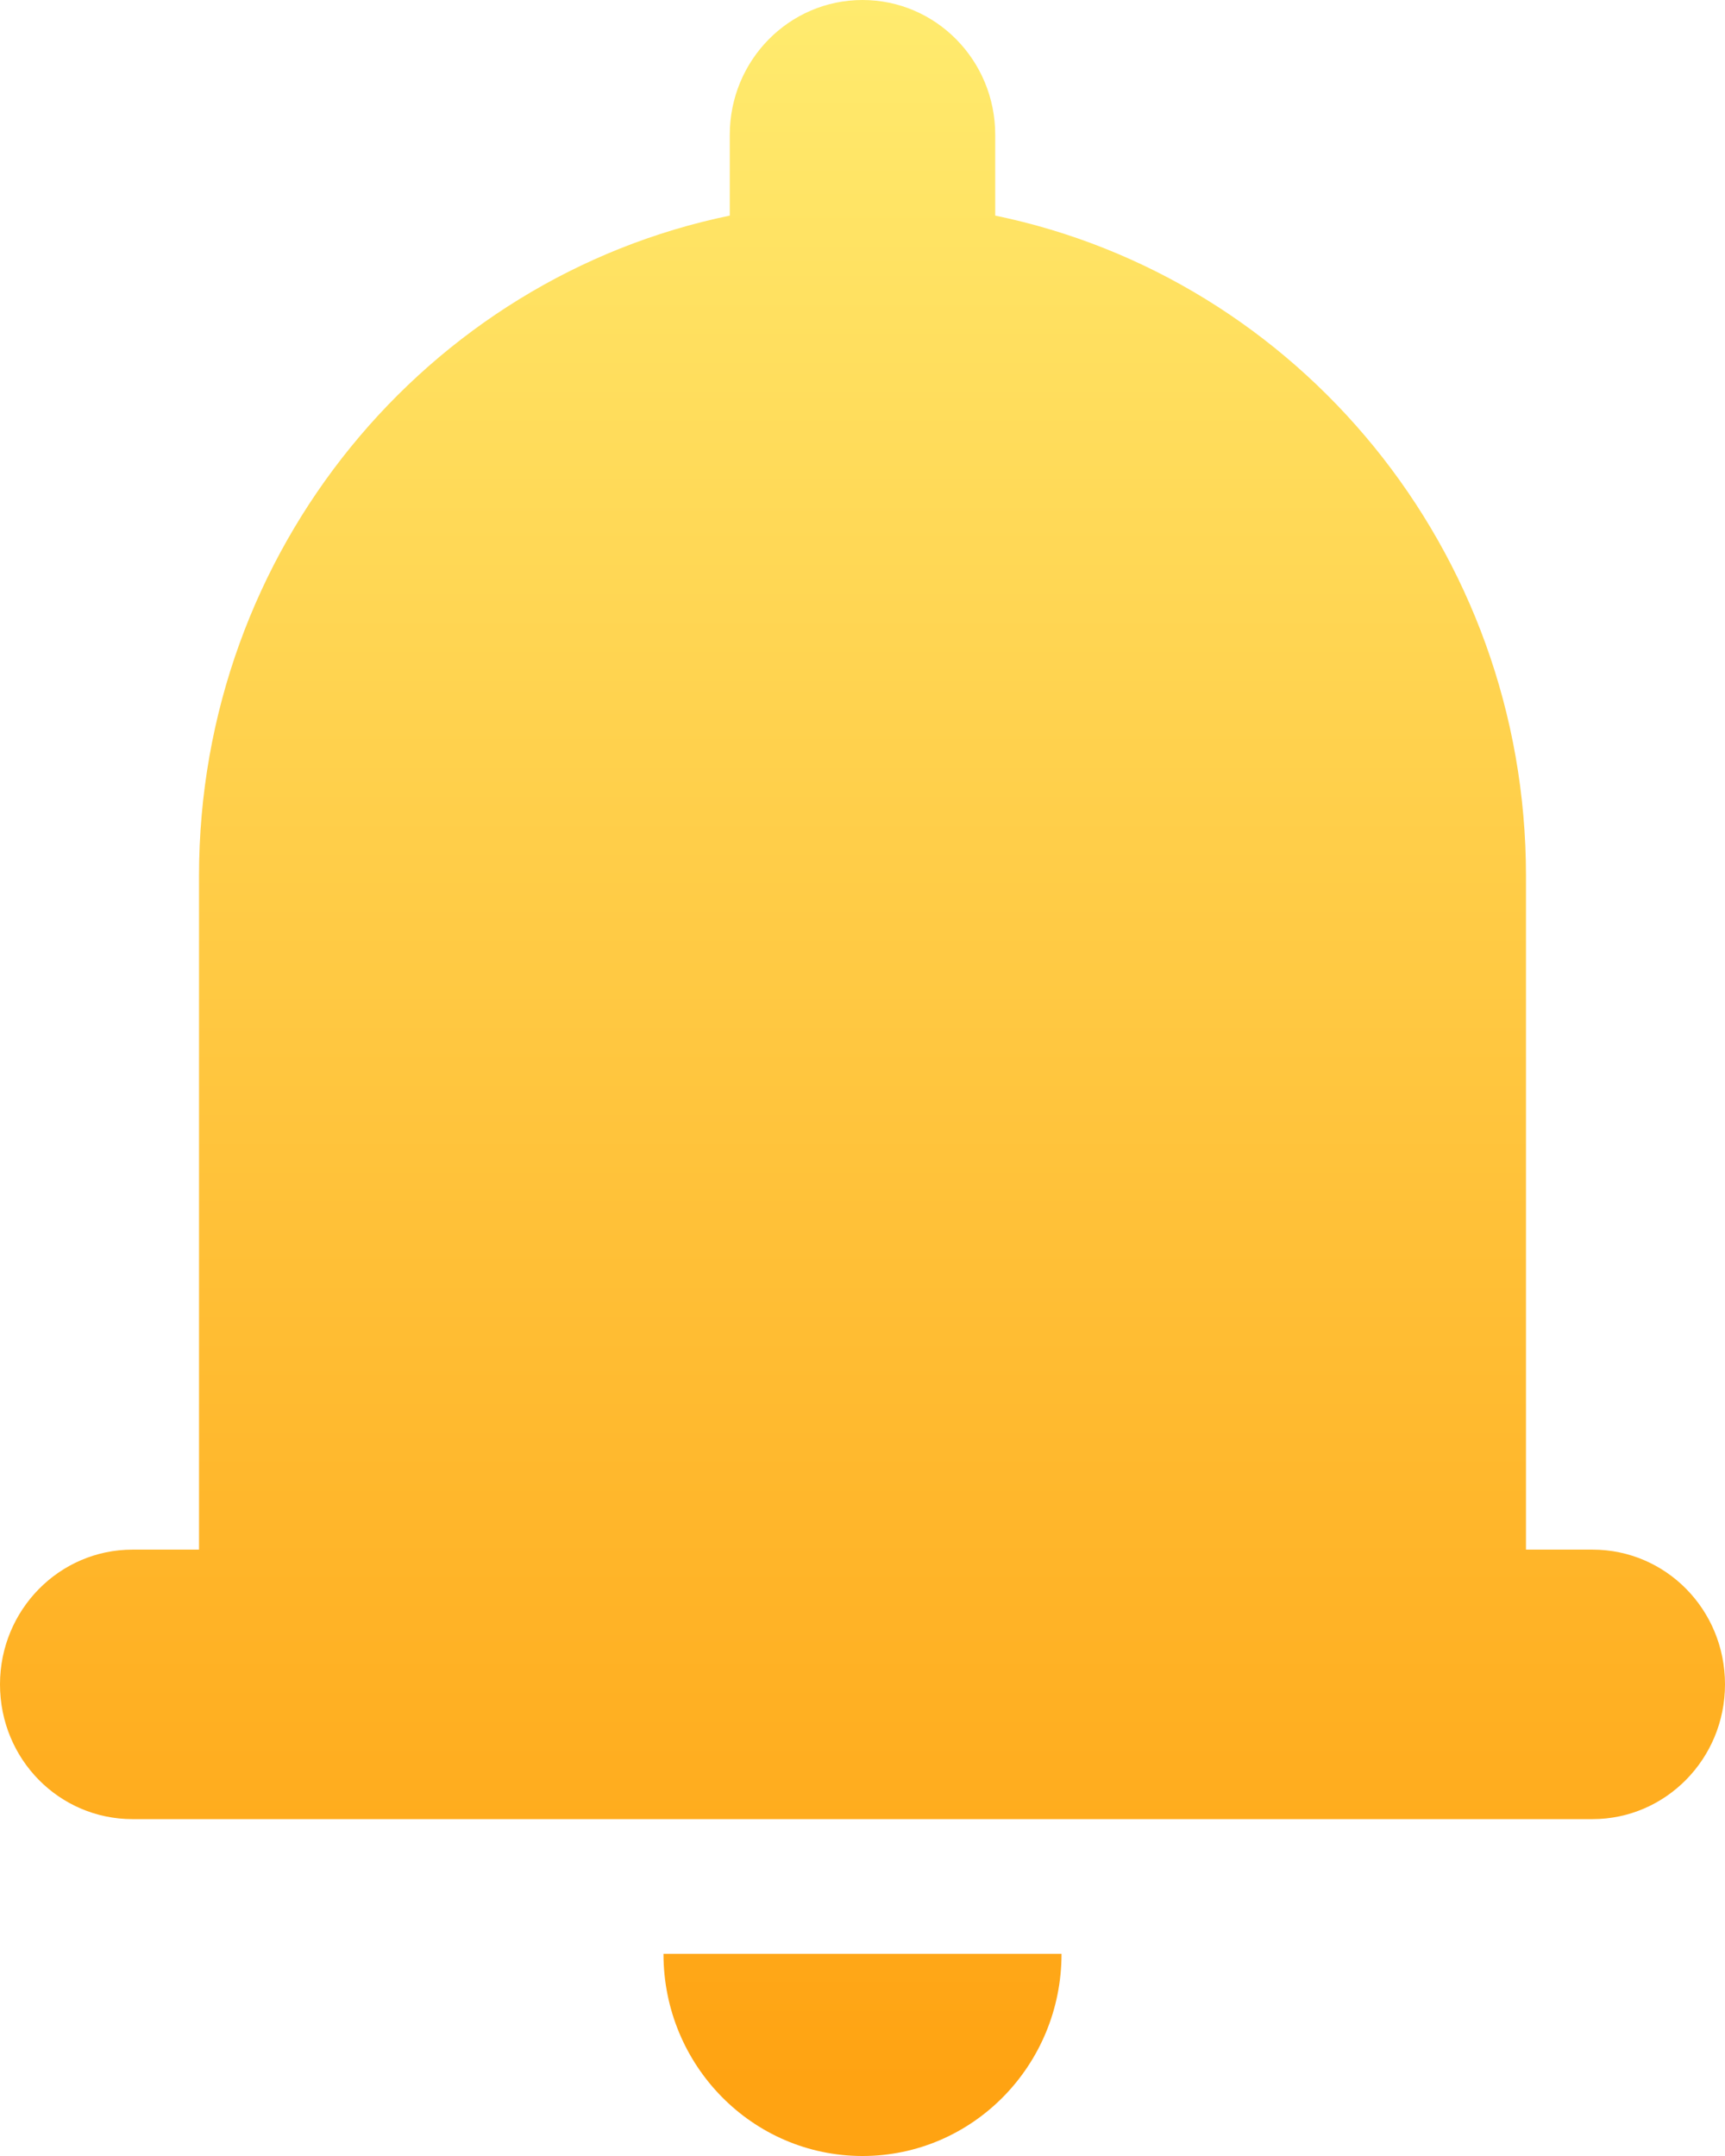 <?xml version="1.0" encoding="UTF-8"?>
<svg width="16px" height="20px" viewBox="0 0 16 20" version="1.1" xmlns="http://www.w3.org/2000/svg" xmlns:xlink="http://www.w3.org/1999/xlink">
    <!-- Generator: Sketch 63 (92445) - https://sketch.com -->
    <title>Fill 1</title>
    <desc>Created with Sketch.</desc>
    <defs>
        <linearGradient x1="50%" y1="0%" x2="50%" y2="96.693%" id="linearGradient-1">
            <stop stop-color="#FFEB6E" offset="0%"></stop>
            <stop stop-color="#FFA312" offset="100%"></stop>
        </linearGradient>
    </defs>
    <g id="页面-1" stroke="none" stroke-width="1" fill="none" fill-rule="evenodd">
        <g id="新首页备份" transform="translate(-390, -117)" fill="url(#linearGradient-1)">
            <path d="M399.846,135.125 C399.846,136.161 399.02,137 398,137 C396.98,137 396.154,136.161 396.154,135.125 L399.846,135.125 Z M391.846,131.375 L391.846,125.125 C391.846,122.101 393.961,119.579 396.769,119 L396.769,118.25 C396.769,117.559 397.32,117 398,117 C398.68,117 399.231,117.559 399.231,118.25 L399.231,119 C402.039,119.579 404.154,122.101 404.154,125.125 L404.154,131.375 L404.771,131.375 C405.45,131.375 406,131.93 406,132.625 C406,133.316 405.449,133.875 404.771,133.875 L391.229,133.875 C390.55,133.875 390,133.32 390,132.625 C390,131.934 390.551,131.375 391.229,131.375 L391.846,131.375 Z" id="Fill-1"></path>
        </g>
    </g>
</svg>